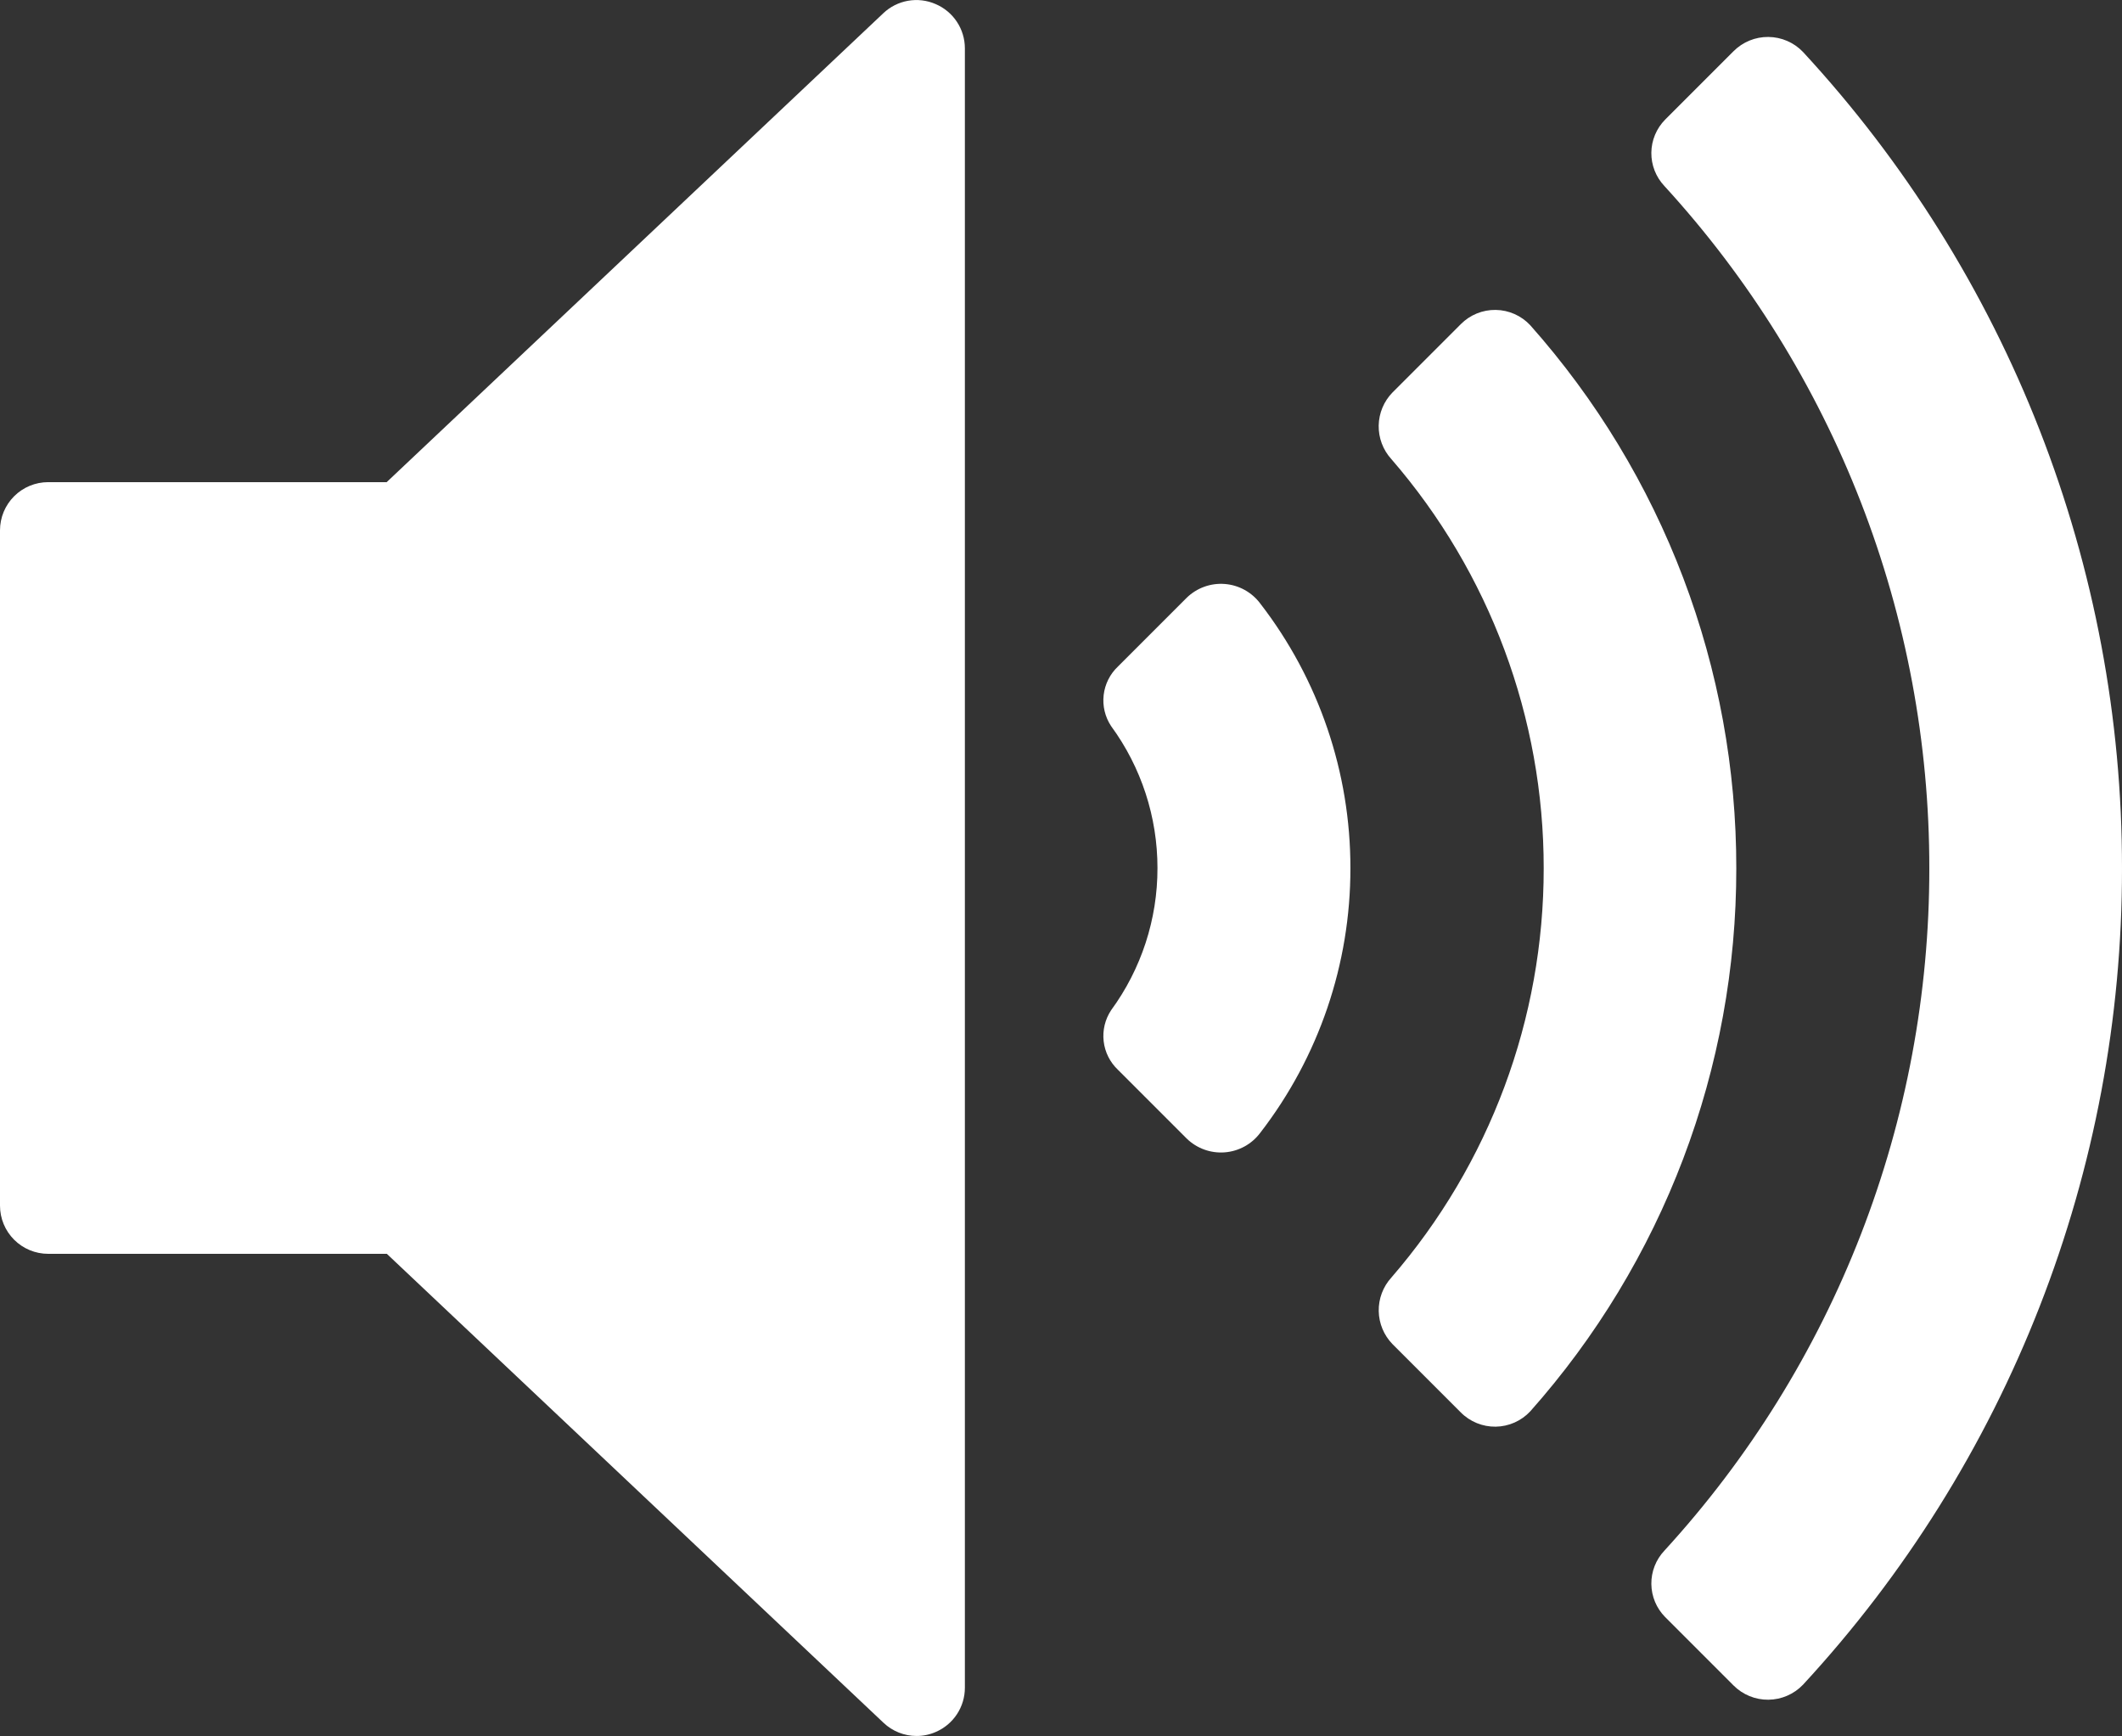 <svg xmlns="http://www.w3.org/2000/svg" width="24.438" height="19.995" viewBox="0 0 24.438 19.995">
    <rect x="0" y="0" width="24.438" height="19.995" fill="#333333" stroke="none"/>
    <defs>
        <clipPath id="clip-path">
            <path id="Path_670" d="M10.773-384.29a.553.553 0 0 0-.6.106l-5.72 5.4H.555a.555.555 0 0 0-.555.555v7.776a.555.555 0 0 0 .555.555h3.9l5.72 5.4a.553.553 0 0 0 .381.152.546.546 0 0 0 .22-.046.554.554 0 0 0 .336-.51v-18.878a.554.554 0 0 0-.339-.51z" class="cls-1" transform="translate(0 384.336)"/>
        </clipPath>
        <clipPath id="clip-path-2">
            <path id="Path_672" d="M244.959-255.056l-.791.791a.536.536 0 0 0-.079.686 2.763 2.763 0 0 1 .534 1.636 2.762 2.762 0 0 1-.534 1.636.536.536 0 0 0 .079.686l.791.791a.565.565 0 0 0 .848-.066 4.974 4.974 0 0 0 1.038-3.047 4.974 4.974 0 0 0-1.038-3.047.565.565 0 0 0-.848-.066z" class="cls-1" transform="translate(-243.998 255.217)"/>
        </clipPath>
        <clipPath id="clip-path-3">
            <path id="Path_674" d="M306.6-315.667a.555.555 0 0 0-.8-.012l-.786.786a.559.559 0 0 0-.014.767 7.189 7.189 0 0 1 1.755 4.713A7.19 7.19 0 0 1 305-304.7a.559.559 0 0 0 .014.766l.786.786a.555.555 0 0 0 .8-.012 9.4 9.4 0 0 0 2.373-6.253 9.4 9.4 0 0 0-2.373-6.254z" class="cls-1" transform="translate(-304.851 315.845)"/>
        </clipPath>
        <clipPath id="clip-path-4">
            <path id="Path_676" d="M366.938-376.026a.559.559 0 0 0-.8-.008l-.787.787a.55.55 0 0 0-.009.765 11.619 11.619 0 0 1 3.051 7.857 11.619 11.619 0 0 1-3.051 7.857.55.55 0 0 0 .009.765l.787.787a.559.559 0 0 0 .8-.008 13.833 13.833 0 0 0 3.674-9.4 13.833 13.833 0 0 0-3.674-9.402z" class="cls-1" transform="translate(-365.19 376.2)"/>
        </clipPath>
        <style>
            .cls-1{fill:#fff}
        </style>
    </defs>
    <g id="Group_2455" transform="translate(0 384.336)">
        <g id="Group_2451" clip-path="url(#clip-path)" transform="translate(0 -384.336)">
            <path id="Path_669" d="M-5-389.336H6.629v20.516H-5z" class="cls-1" transform="translate(4.74 389.075)"/>
        </g>
        <g id="Group_2452" clip-path="url(#clip-path-2)" transform="translate(12.705 -377.613)">
            <path id="Path_671" d="M239-260.217h3.367v7.07H239z" class="cls-1" transform="translate(-239.259 259.957)"/>
        </g>
        <g id="Group_2453" clip-path="url(#clip-path-3)" transform="translate(15.874 -380.769)">
            <path id="Path_673" d="M299.851-320.846h4.642v13.383h-4.642z" class="cls-1" transform="translate(-300.111 320.585)"/>
        </g>
        <g id="Group_2454" clip-path="url(#clip-path-4)" transform="translate(19.016 -383.912)">
            <path id="Path_675" d="M360.19-381.2h5.943v19.669h-5.943z" class="cls-1" transform="translate(-360.45 380.939)"/>
        </g>
    </g>
</svg>
